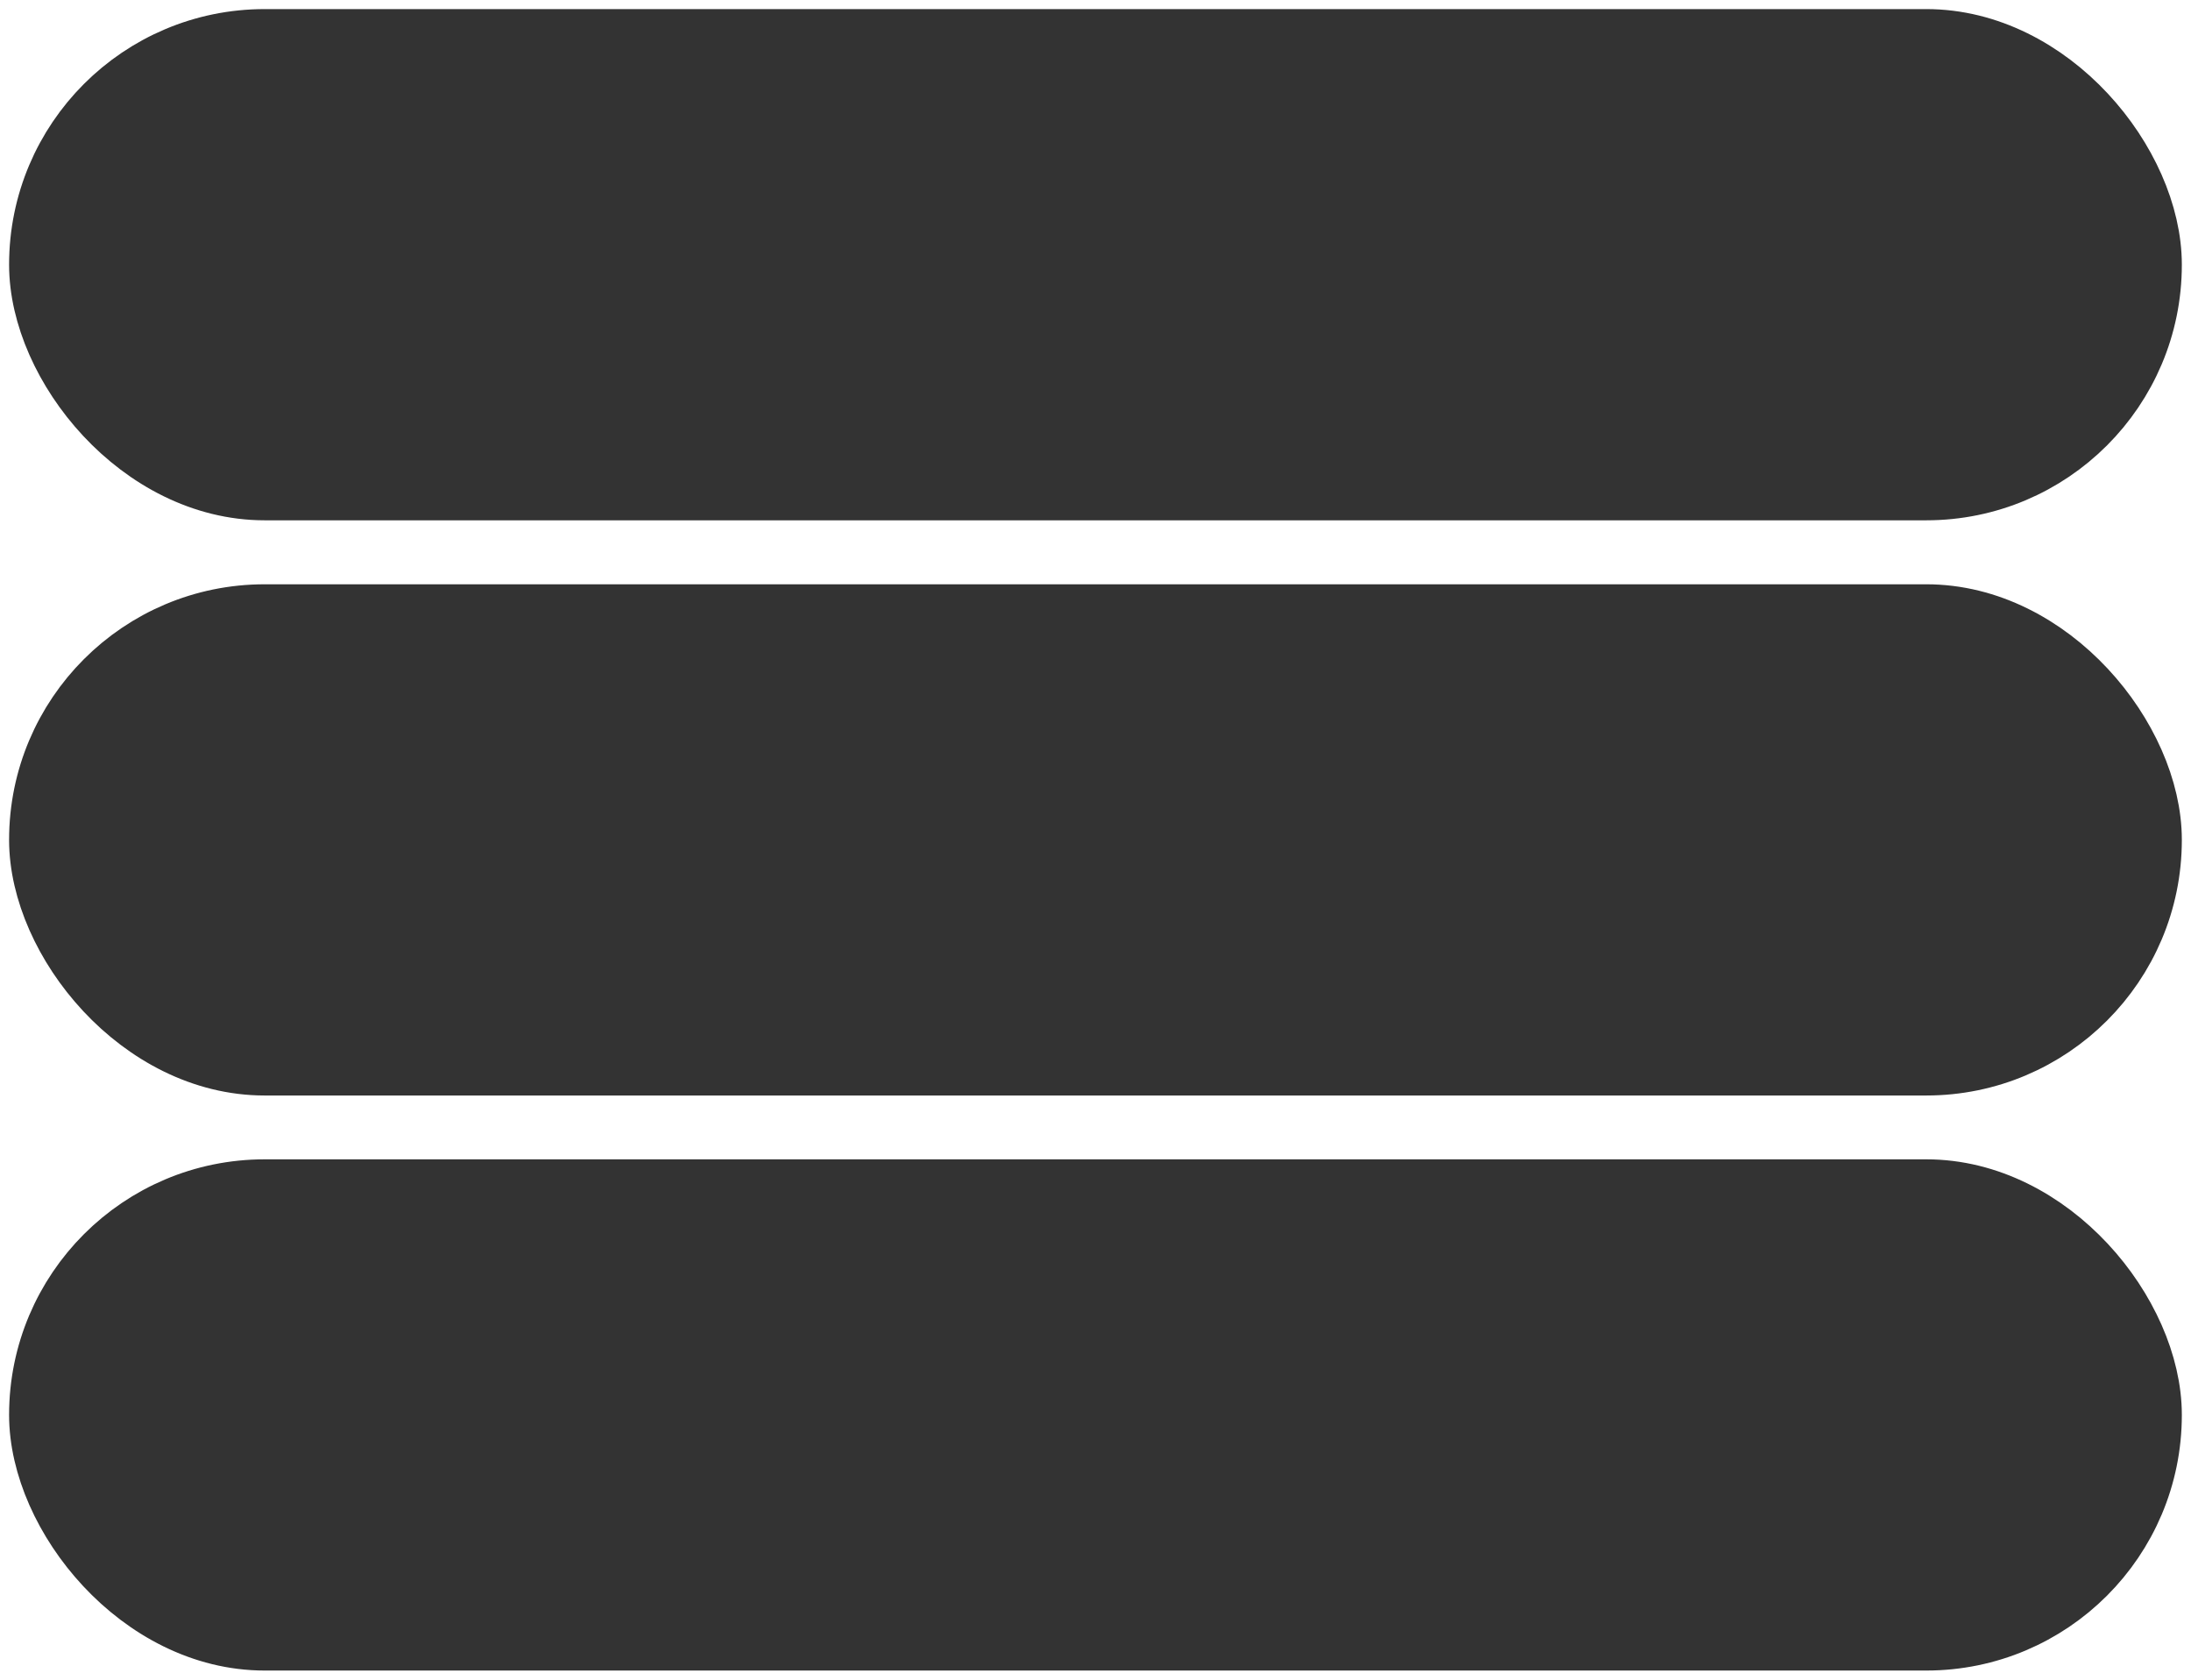 <svg width="30" height="23" viewBox="0 0 30 23" fill="none" xmlns="http://www.w3.org/2000/svg">
<rect x="0.562" y="0.562" width="28.875" height="6.125" rx="3.062" fill="#333333" stroke="#333333" stroke-width="0.875"/>
<rect x="0.562" y="8.438" width="28.875" height="6.125" rx="3.062" fill="#333333" stroke="#333333" stroke-width="0.875"/>
<rect x="0.562" y="16.312" width="28.875" height="6.125" rx="3.062" fill="#333333" stroke="#333333" stroke-width="0.875"/>
</svg>
